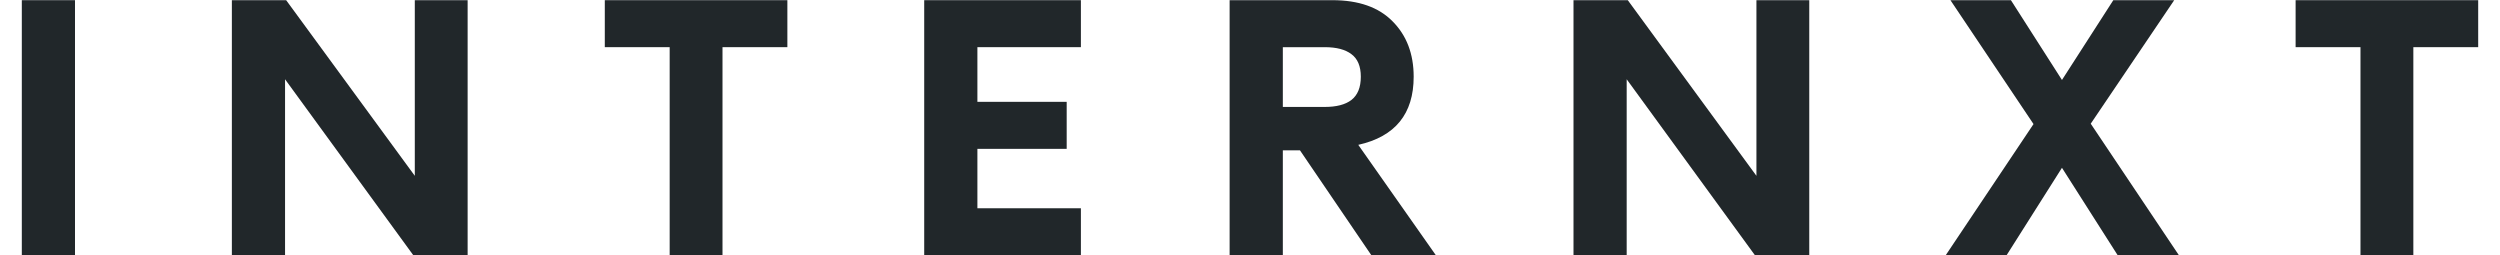 <svg width="98" height="10" viewBox="0 0 98 10" fill="none" xmlns="http://www.w3.org/2000/svg">
<path d="M2.94 10.007H0.855V0.007H2.94V10.007Z" fill="#21272A"/>
<path d="M16.26 6.892V0.007H18.331V10.007H16.203L11.174 3.107V10.007H9.089V0.007H11.217L16.26 6.892Z" fill="#21272A"/>
<path d="M23.708 0.007H30.865V1.849H28.322V10.007H26.251V1.849H23.708V0.007Z" fill="#21272A"/>
<path d="M42.371 0.007V1.849H38.314V3.992H41.814V5.835H38.314V8.164H42.371V10.007H36.229V0.007H42.371Z" fill="#21272A"/>
<path d="M56.287 10.007H53.758L50.958 5.892H50.287V10.007H48.201V0.007H52.23C53.258 0.007 54.044 0.283 54.587 0.835C55.139 1.388 55.416 2.111 55.416 3.007C55.416 4.464 54.692 5.354 53.244 5.678L56.287 10.007ZM50.287 4.192H51.93C52.387 4.192 52.734 4.102 52.973 3.921C53.22 3.73 53.344 3.426 53.344 3.007C53.344 2.597 53.22 2.302 52.973 2.121C52.734 1.94 52.387 1.849 51.93 1.849H50.287V4.192Z" fill="#21272A"/>
<path d="M68.852 6.892V0.007H70.923V10.007H68.795L63.766 3.107V10.007H61.681V0.007H63.809L68.852 6.892Z" fill="#21272A"/>
<path d="M81.957 4.849L85.414 10.007H83.014L80.829 6.578L78.657 10.007H76.271L79.714 4.864L76.457 0.007H78.828L80.829 3.135L82.842 0.007H85.229L81.957 4.849Z" fill="#21272A"/>
<path d="M89.988 0.007H97.145V1.849H94.603V10.007H92.531V1.849H89.988V0.007Z" fill="#21272A"/>
</svg>
